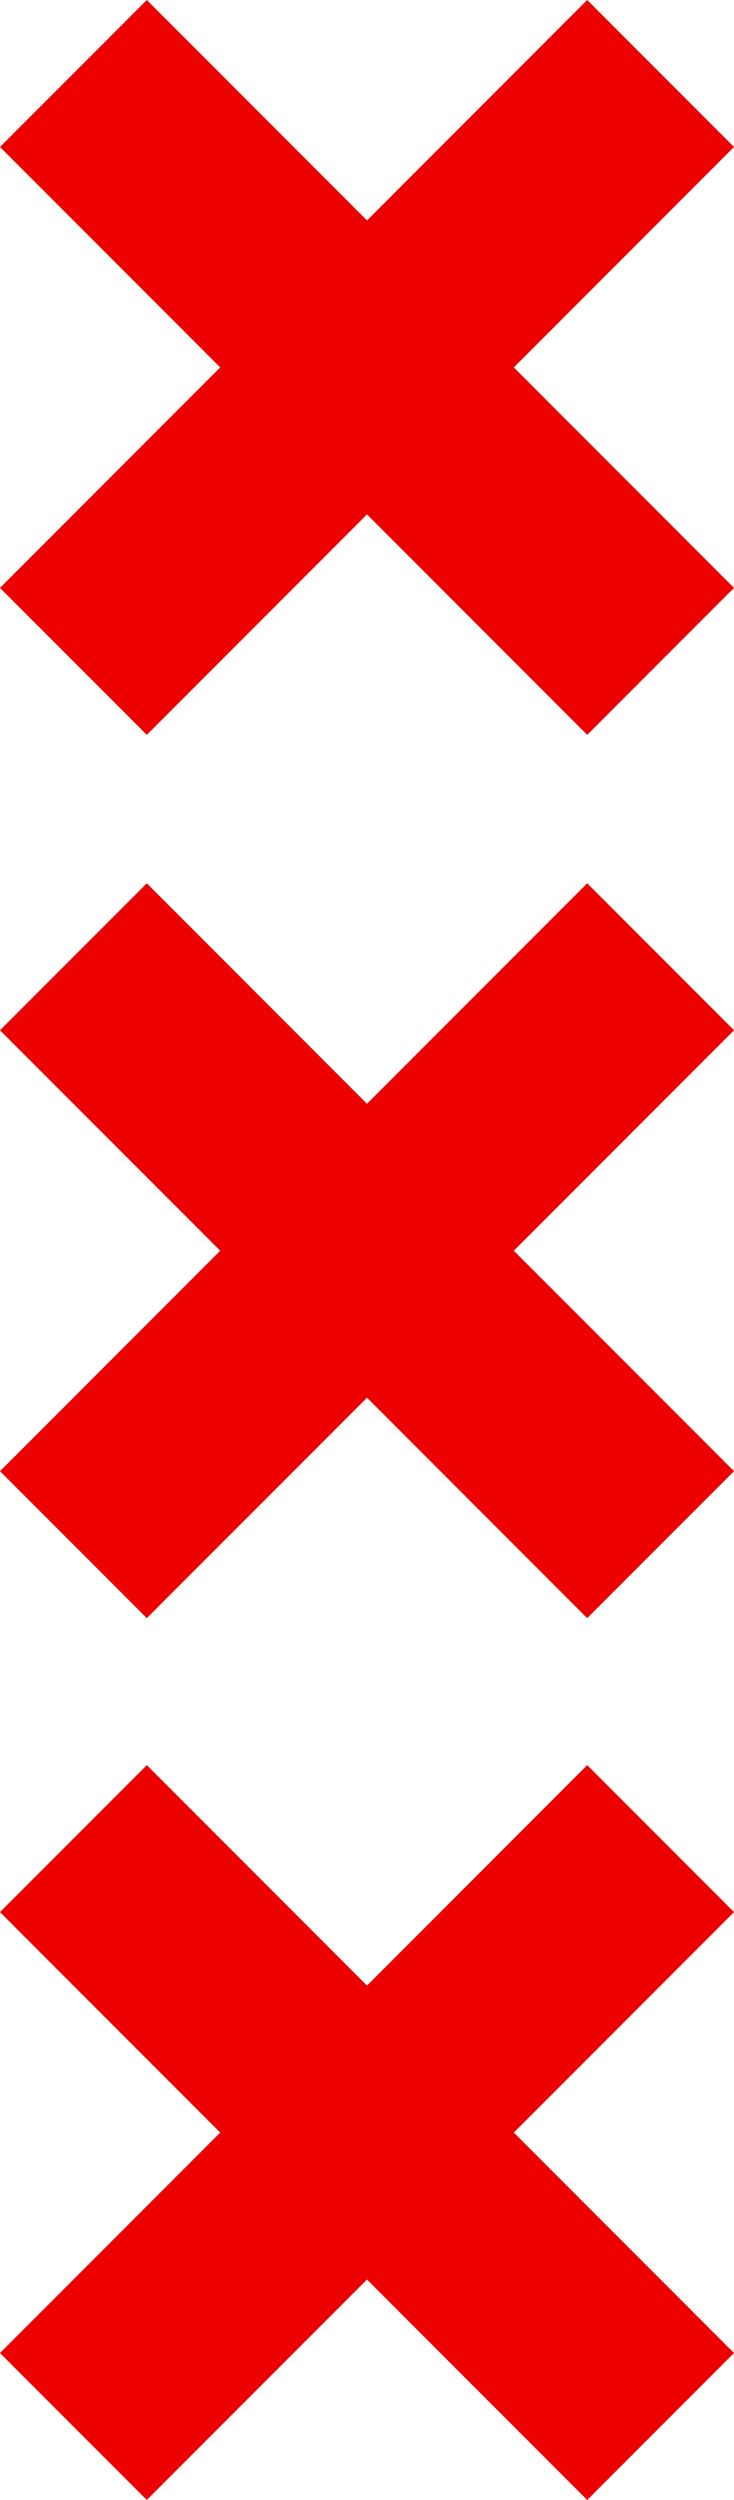 <?xml version="1.0" encoding="utf-8"?>
<!-- Generator: Adobe Illustrator 22.1.0, SVG Export Plug-In . SVG Version: 6.00 Build 0)  -->
<svg version="1.1" id="logo_1" xmlns="http://www.w3.org/2000/svg" xmlns:xlink="http://www.w3.org/1999/xlink" x="0px" y="0px"
	 viewBox="0 0 100 340.2" style="enable-background:new 0 0 100 340.2;" xml:space="preserve">
<style type="text/css">
	.st0{fill:#EC0000;}
</style>
<title>Artboard 1</title>
<polygon class="st0" points="0,320.2 30,290.2 0,260.2 20,240.2 50,270.2 80,240.2 100,260.2 70,290.2 100,320.2 80,340.2 50,310.2 
	20,340.2 "/>
<polygon class="st0" points="0,80 30,50 0,20 20,0 50,30 80,0 100,20 70,50 100,80 80,100 50,70 20,100 "/>
<polygon class="st0" points="0,200.2 30,170.2 0,140.2 20,120.2 50,150.2 80,120.2 100,140.2 70,170.2 100,200.2 80,220.2 50,190.2 
	20,220.2 "/>
</svg>
